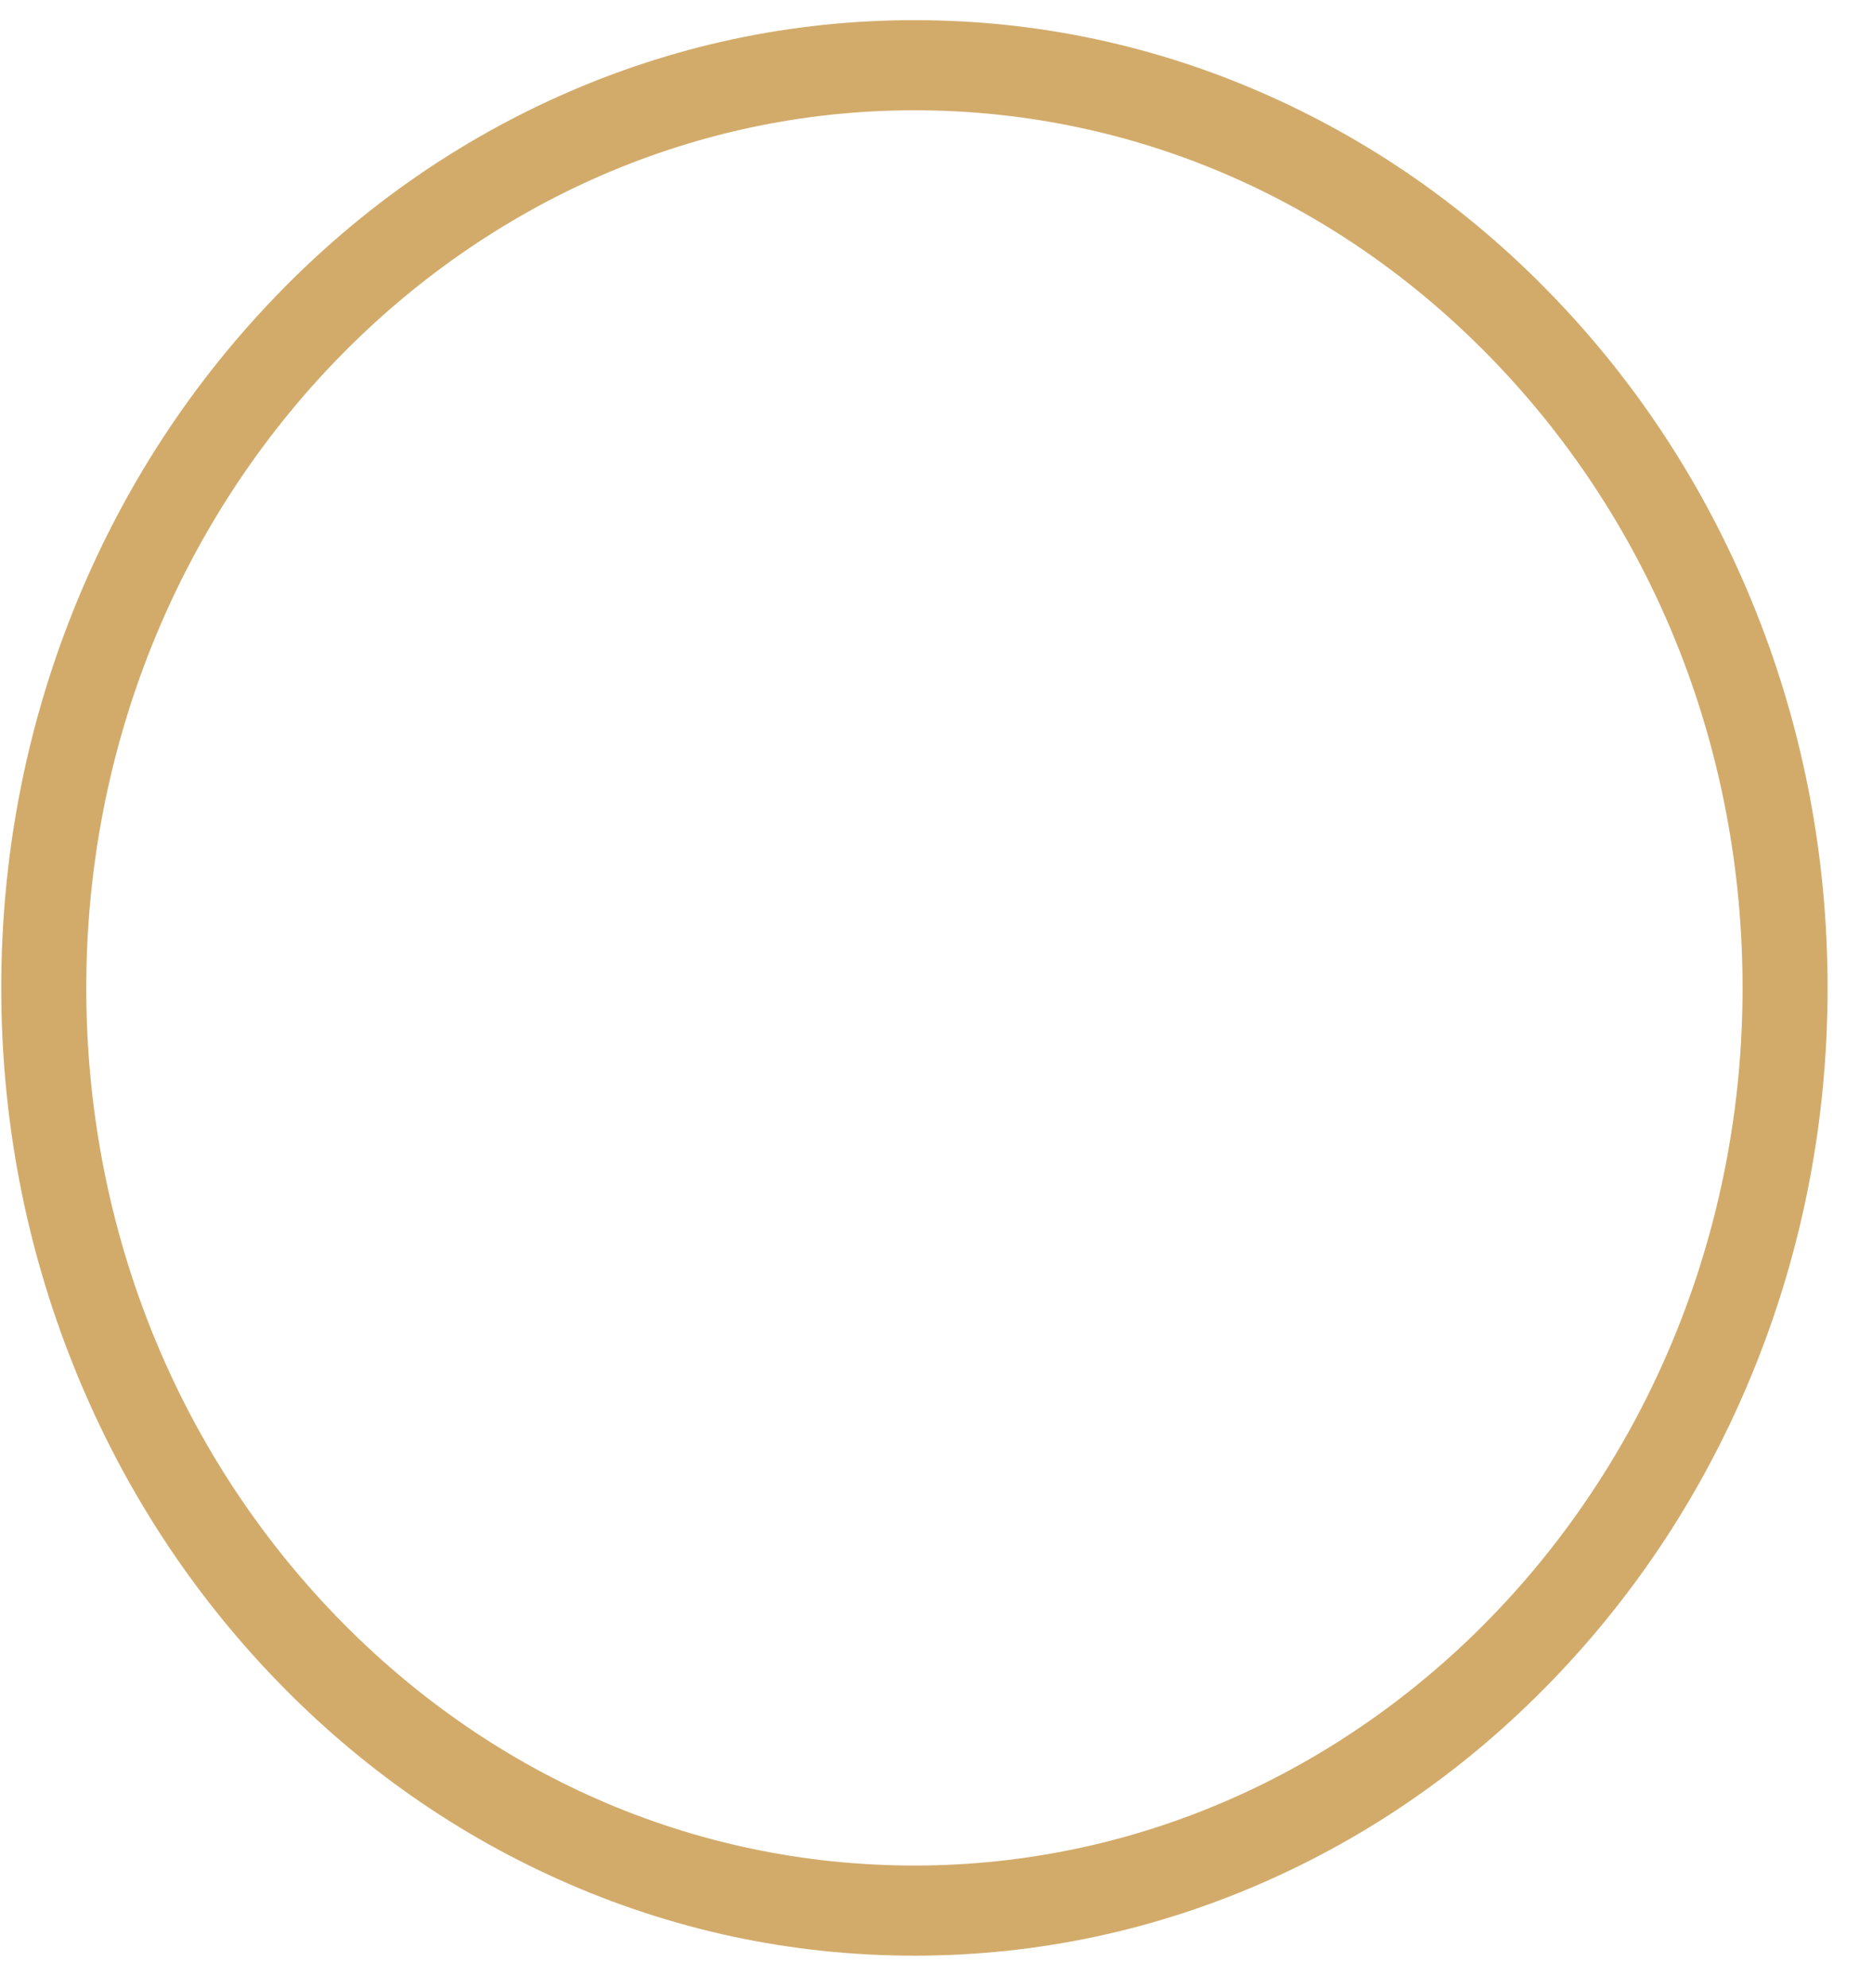 <svg width="33" height="35" viewBox="0 0 33 35" fill="none" xmlns="http://www.w3.org/2000/svg">
<path d="M30.936 10.764C30.125 8.734 28.966 6.912 27.488 5.347C26.011 3.782 24.291 2.553 22.375 1.695C20.391 0.806 18.284 0.355 16.111 0.355C13.94 0.355 11.833 0.806 9.849 1.694C7.933 2.553 6.212 3.781 4.735 5.346C3.258 6.911 2.098 8.733 1.287 10.762C0.448 12.863 0.022 15.095 0.022 17.395C0.022 19.695 0.448 21.927 1.287 24.028C2.097 26.058 3.257 27.88 4.734 29.445C6.211 31.01 7.932 32.239 9.848 33.097C11.832 33.986 13.939 34.437 16.111 34.437H16.111C18.283 34.437 20.39 33.986 22.374 33.097C24.29 32.239 26.01 31.011 27.487 29.446C28.965 27.881 30.125 26.059 30.935 24.03C31.774 21.929 32.2 19.697 32.2 17.397C32.2 15.097 31.775 12.865 30.936 10.764ZM16.111 32.85H16.11C12.213 32.85 8.549 31.242 5.793 28.323C3.038 25.404 1.52 21.523 1.52 17.395C1.521 8.874 8.066 1.942 16.112 1.942C20.009 1.942 23.673 3.55 26.429 6.469C29.185 9.388 30.702 13.269 30.702 17.397C30.702 25.918 24.156 32.85 16.111 32.85Z" fill="#D2AB6B"/>
</svg>
